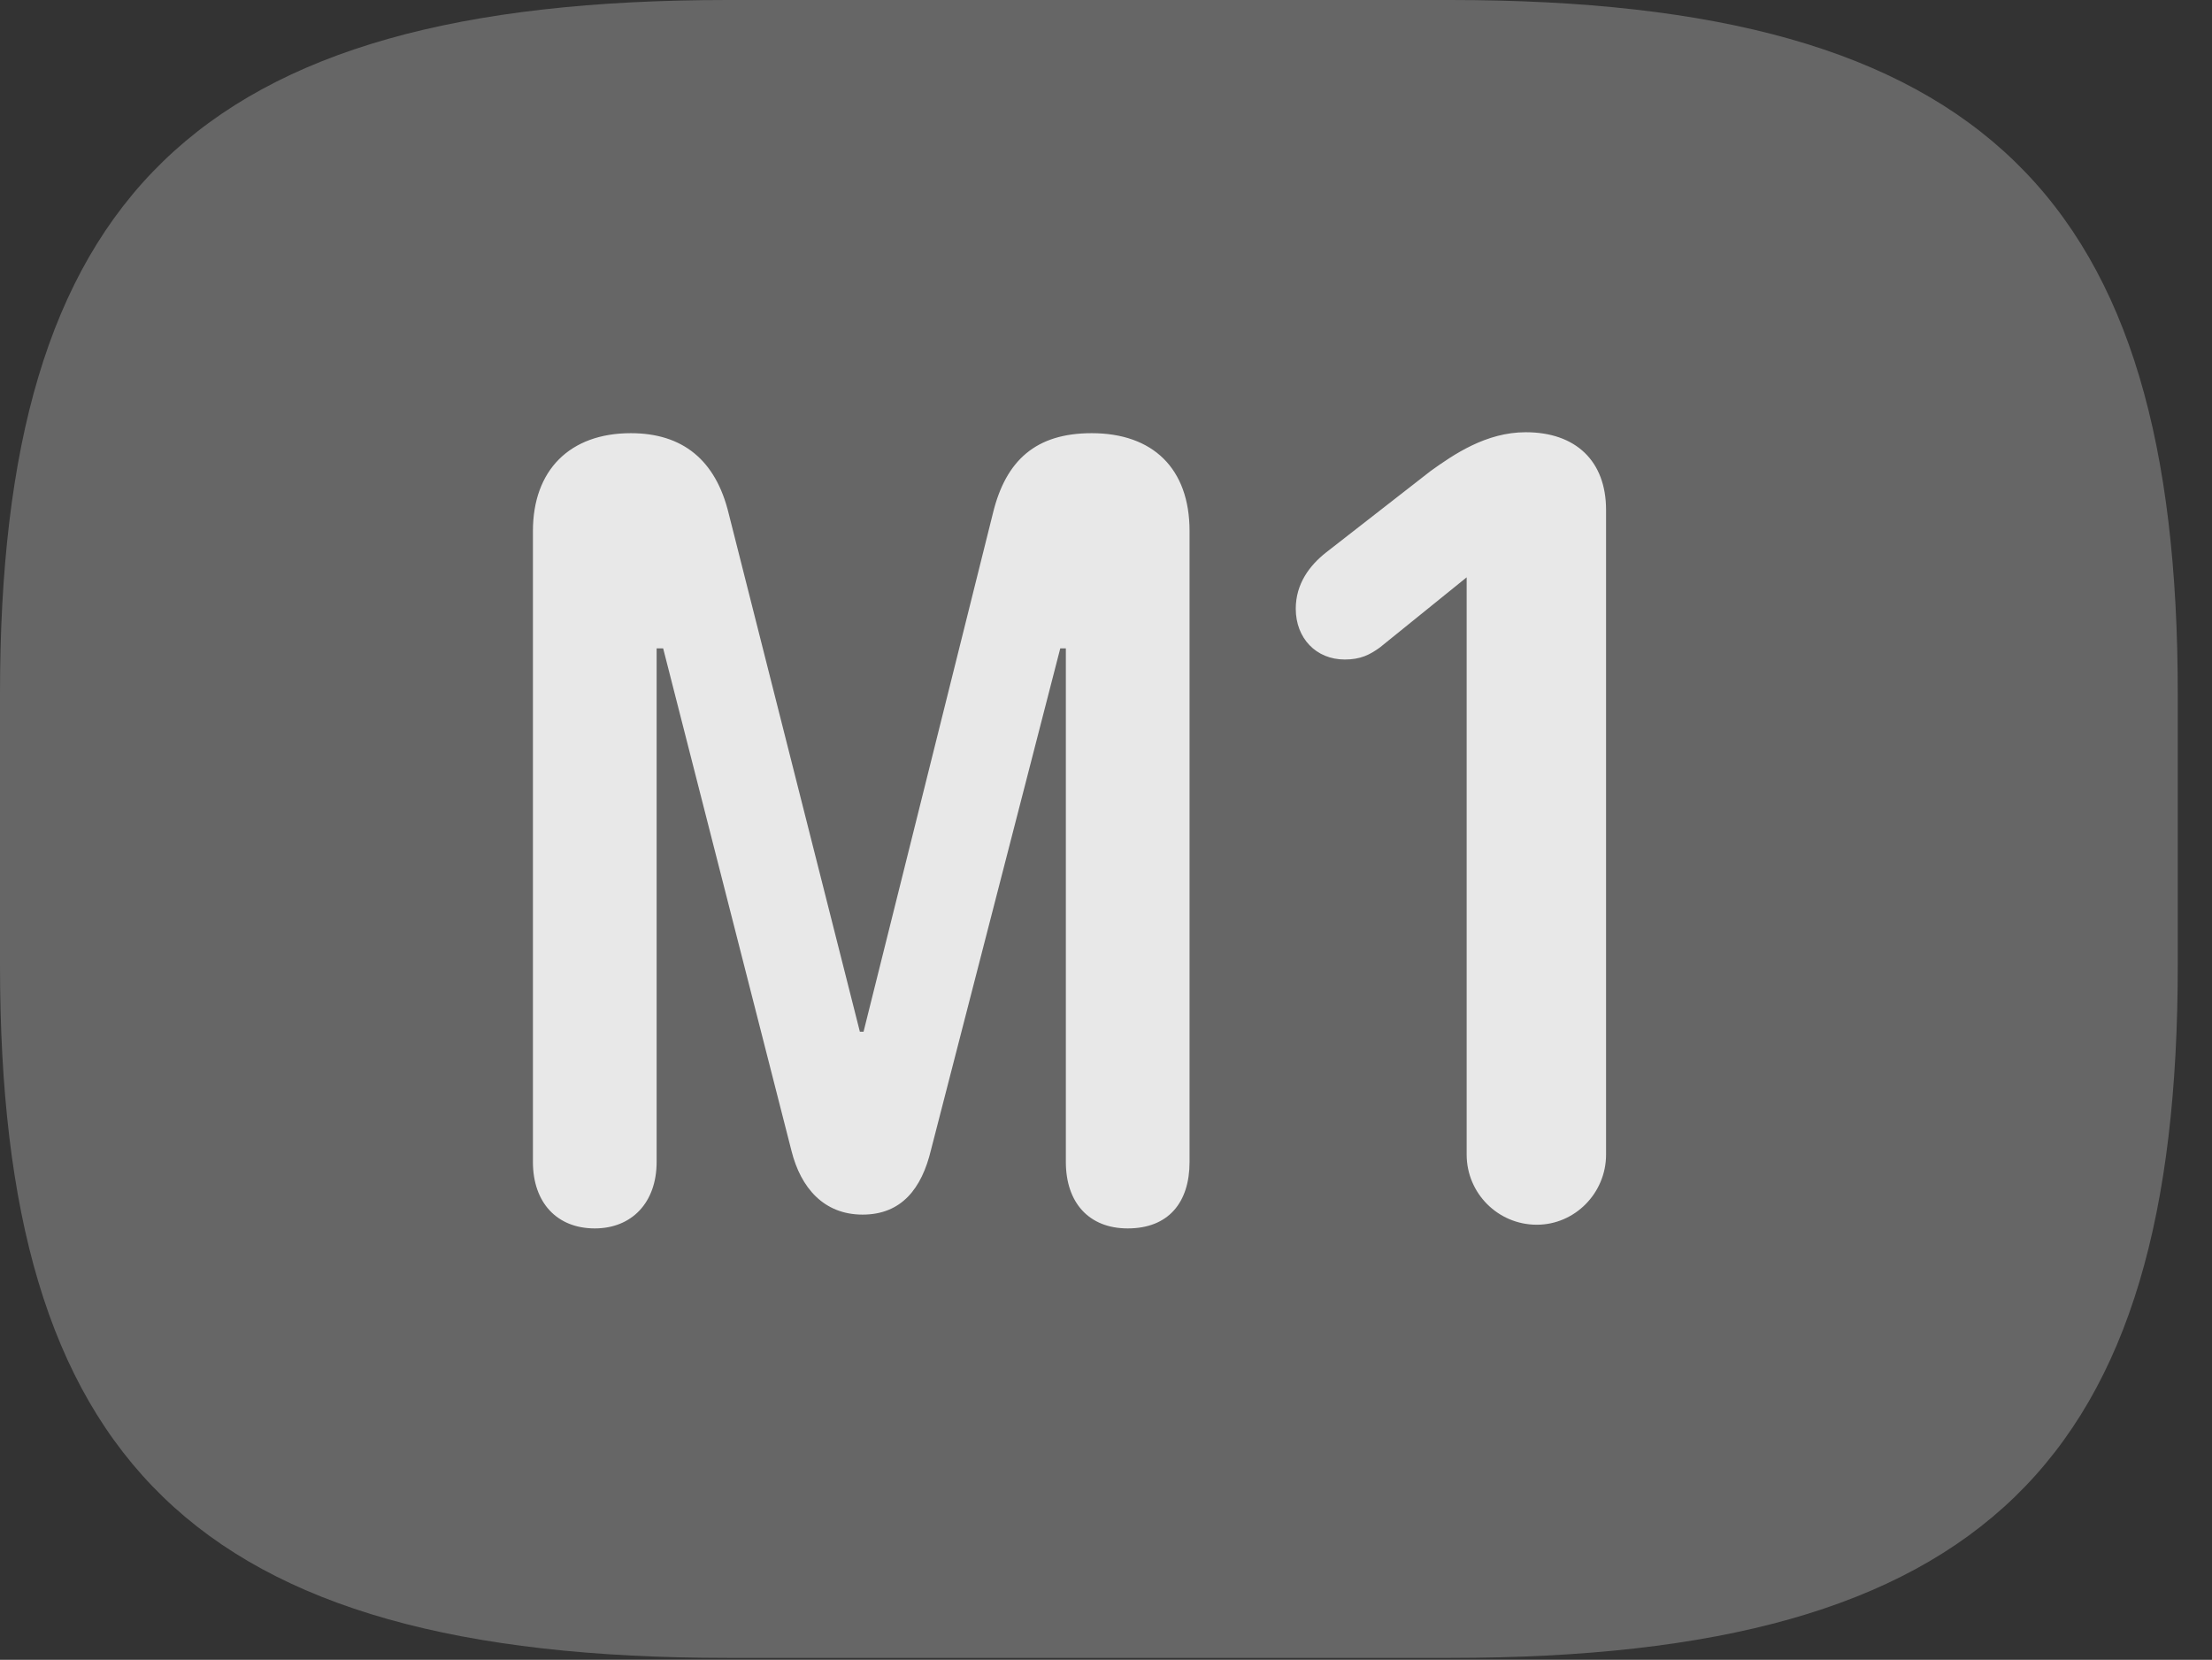<?xml version="1.0" encoding="UTF-8"?>
<!--Generator: Apple Native CoreSVG 232.5-->
<!DOCTYPE svg
PUBLIC "-//W3C//DTD SVG 1.1//EN"
       "http://www.w3.org/Graphics/SVG/1.1/DTD/svg11.dtd">
<svg version="1.1" xmlns="http://www.w3.org/2000/svg" xmlns:xlink="http://www.w3.org/1999/xlink" width="23.389" height="17.549">
 <rect width="100%" height="100%" fill="#333333" stroke="none"/>
 <g>
  <rect height="17.549" opacity="0" width="23.389" x="0" y="0"/>
  <path d="M7.695 17.529L15.332 17.529C20.996 17.529 23.027 15.43 23.027 10.205L23.027 7.334C23.027 2.109 20.996 0 15.332 0L7.695 0C2.031 0 0 2.109 0 7.334L0 10.205C0 15.43 2.031 17.529 7.695 17.529Z" fill="#ffffff" fill-opacity="0.25"/>
  <path d="M6.289 12.988C5.889 12.988 5.635 12.715 5.635 12.285L5.635 5.615C5.635 4.971 6.025 4.58 6.67 4.58C7.217 4.58 7.568 4.863 7.705 5.43L9.092 10.908L9.131 10.908L10.498 5.43C10.635 4.863 10.957 4.58 11.543 4.58C12.188 4.58 12.578 4.951 12.578 5.615L12.578 12.285C12.578 12.715 12.354 12.988 11.924 12.988C11.514 12.988 11.27 12.715 11.27 12.285L11.27 6.855L11.211 6.855L9.844 12.158C9.746 12.568 9.531 12.842 9.121 12.842C8.711 12.842 8.467 12.559 8.369 12.168L7.012 6.855L6.943 6.855L6.943 12.285C6.943 12.715 6.68 12.988 6.289 12.988ZM16.25 12.949C15.84 12.949 15.508 12.617 15.508 12.207L15.508 6.104L14.59 6.846C14.482 6.924 14.385 6.973 14.219 6.973C13.916 6.973 13.701 6.748 13.701 6.436C13.701 6.172 13.848 5.977 14.023 5.84L15.127 4.98C15.371 4.805 15.713 4.57 16.133 4.57C16.66 4.57 16.982 4.873 16.982 5.391L16.982 12.207C16.982 12.617 16.65 12.949 16.25 12.949Z" fill="#ffffff" fill-opacity="0.85"/>
 </g>
</svg>
